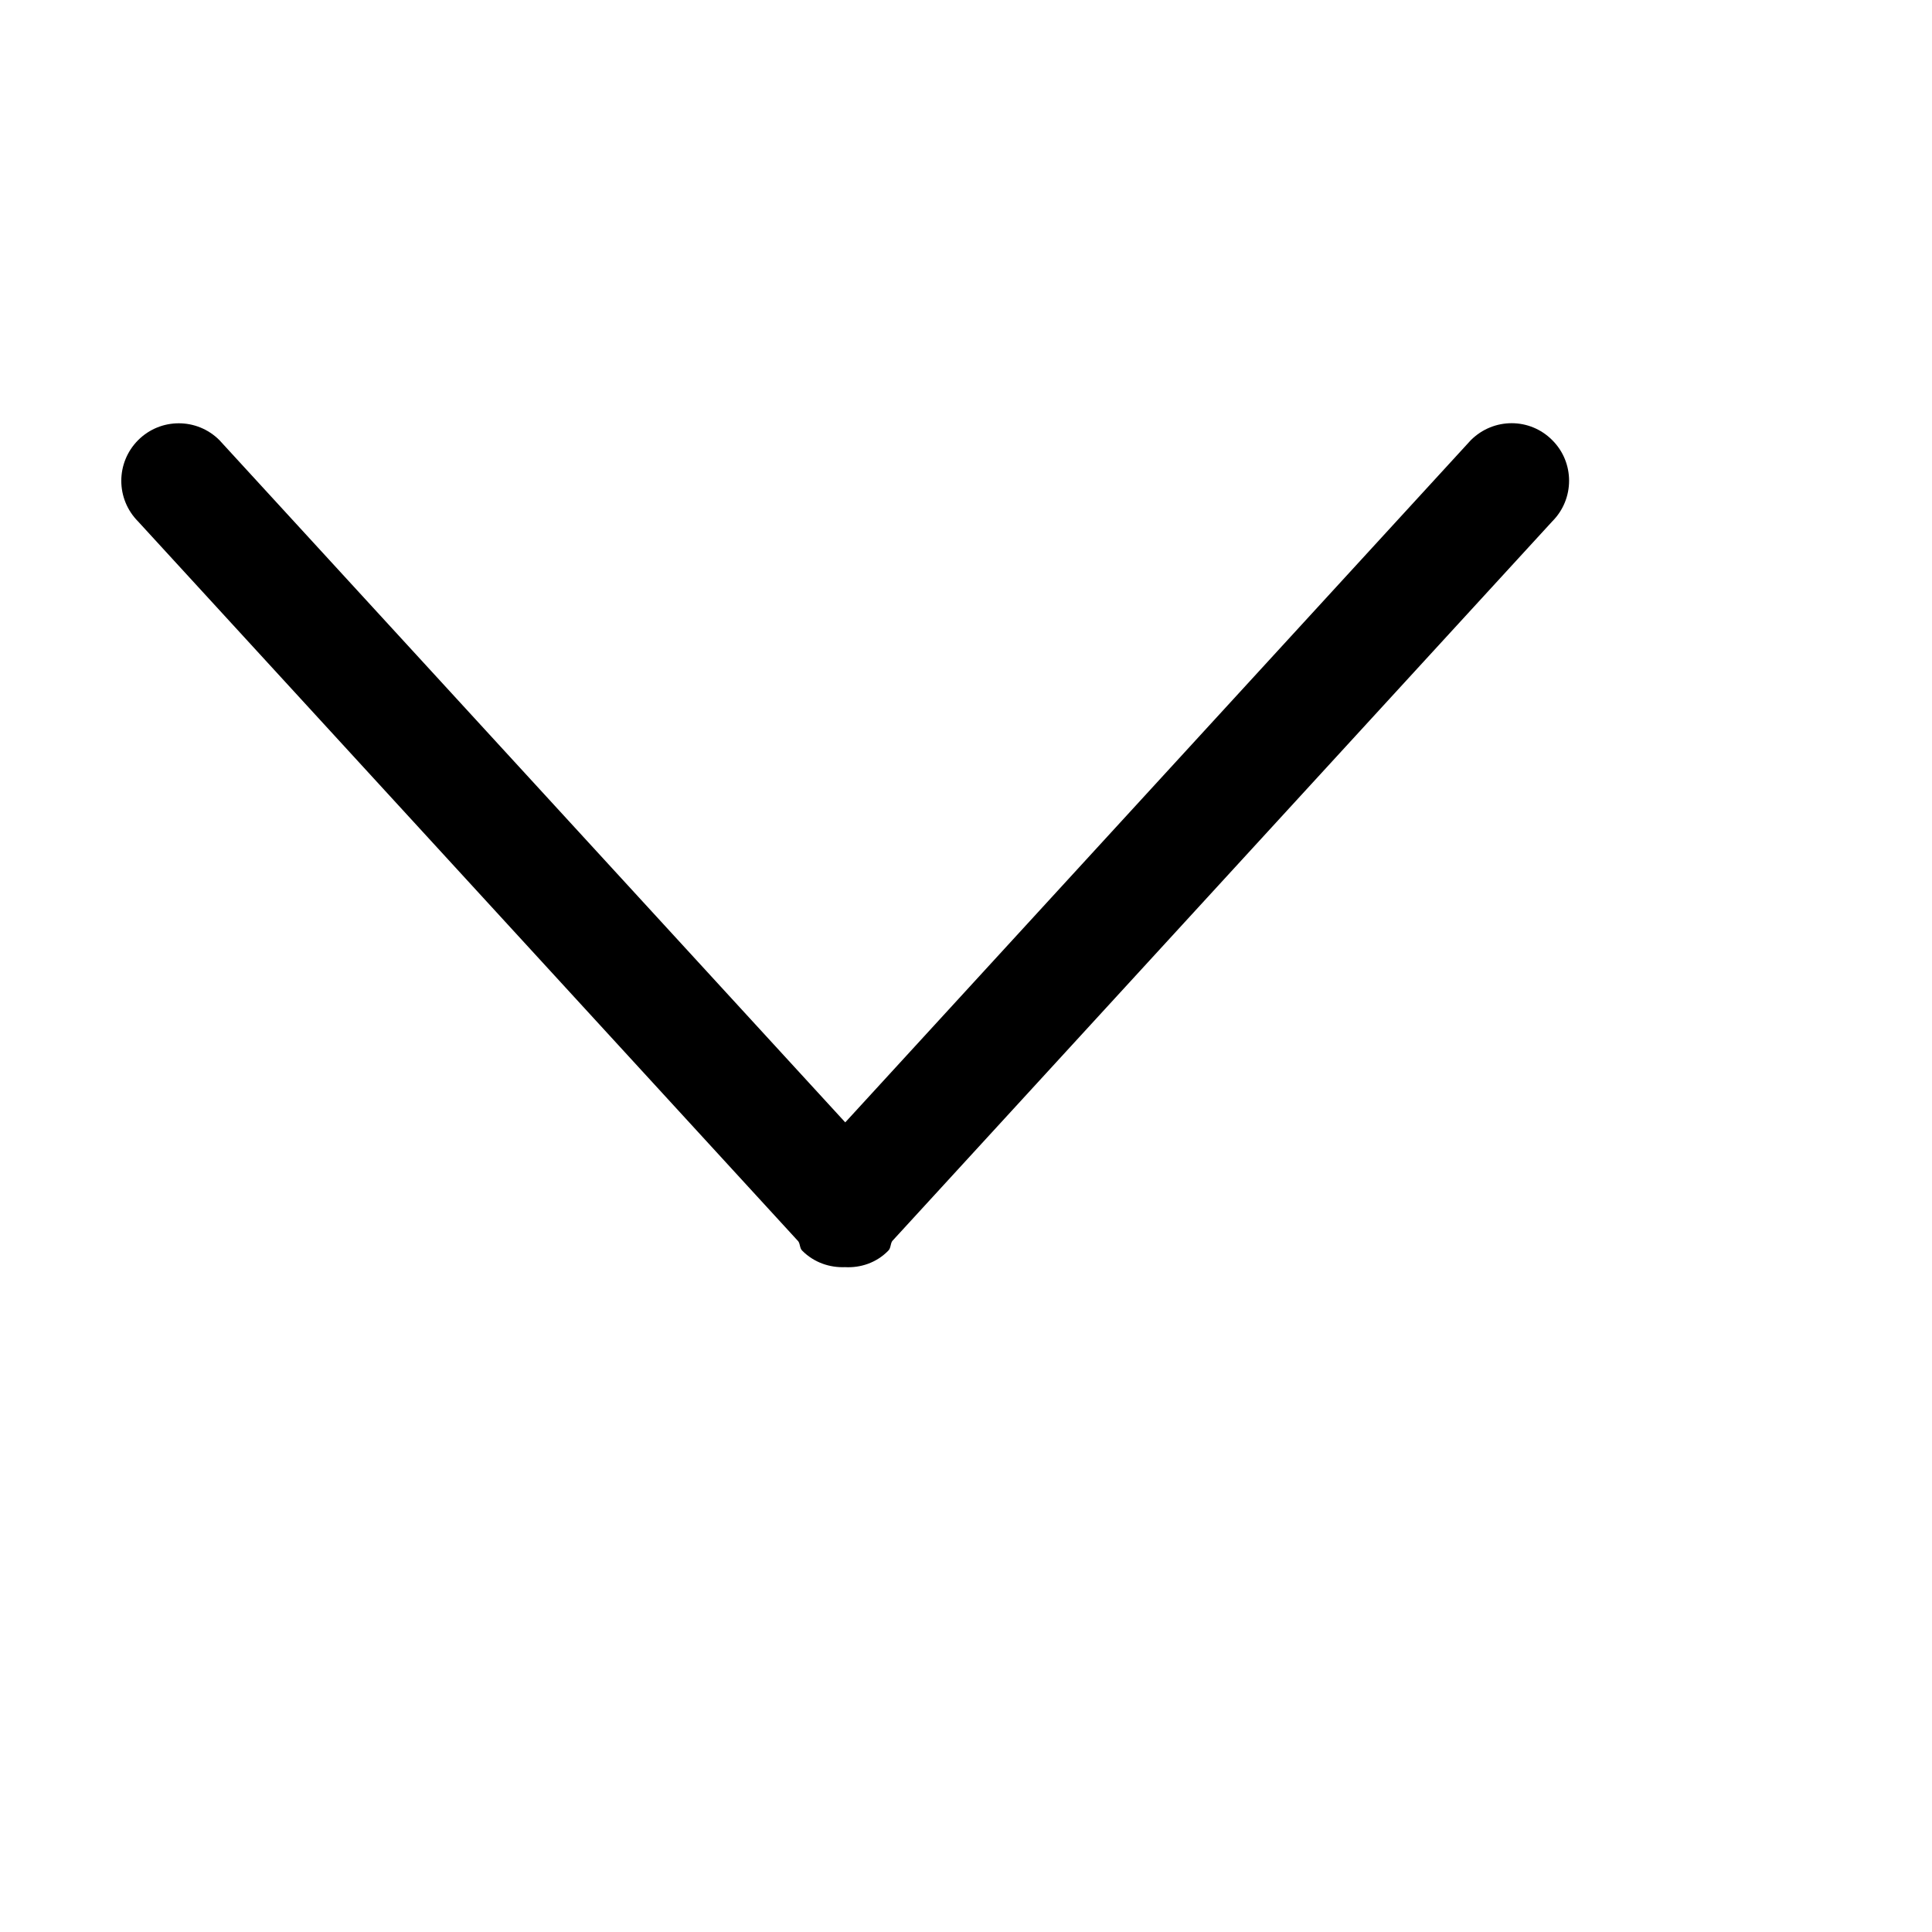 <?xml version="1.0" encoding="iso-8859-1"?>
<!-- Generator: Adobe Illustrator 16.0.0, SVG Export Plug-In . SVG Version: 6.00 Build 0)  -->
<!DOCTYPE svg PUBLIC "-//W3C//DTD SVG 1.1//EN" "http://www.w3.org/Graphics/SVG/1.1/DTD/svg11.dtd">
<svg version="1.1" xmlns="http://www.w3.org/2000/svg" xmlns:xlink="http://www.w3.org/1999/xlink" x="0px" y="0px" width="16px"
	 height="16px" viewBox="0 0 16 16" style="enable-background:new 0 0 16 16;" xml:space="preserve">
<g id="interface-bottom" style="enable-background:new    ;">
	<g id="interface-bottom_2_">
		<g>
			<path d="M12.855,3.645c-0.186-0.187-0.486-0.187-0.674,0L7,9.295l-5.183-5.65c-0.186-0.186-0.487-0.186-0.673,0
				c-0.186,0.187-0.186,0.487,0,0.674l5.467,5.961c0.017,0.024,0.011,0.057,0.033,0.078c0.098,0.098,0.227,0.141,0.354,0.136
				c0.129,0.007,0.26-0.036,0.358-0.136c0.022-0.021,0.017-0.055,0.033-0.08l5.466-5.96C13.041,4.132,13.041,3.83,12.855,3.645z"/>
		</g>
	</g>
</g>
<g id="Layer_1">
</g>
</svg>
